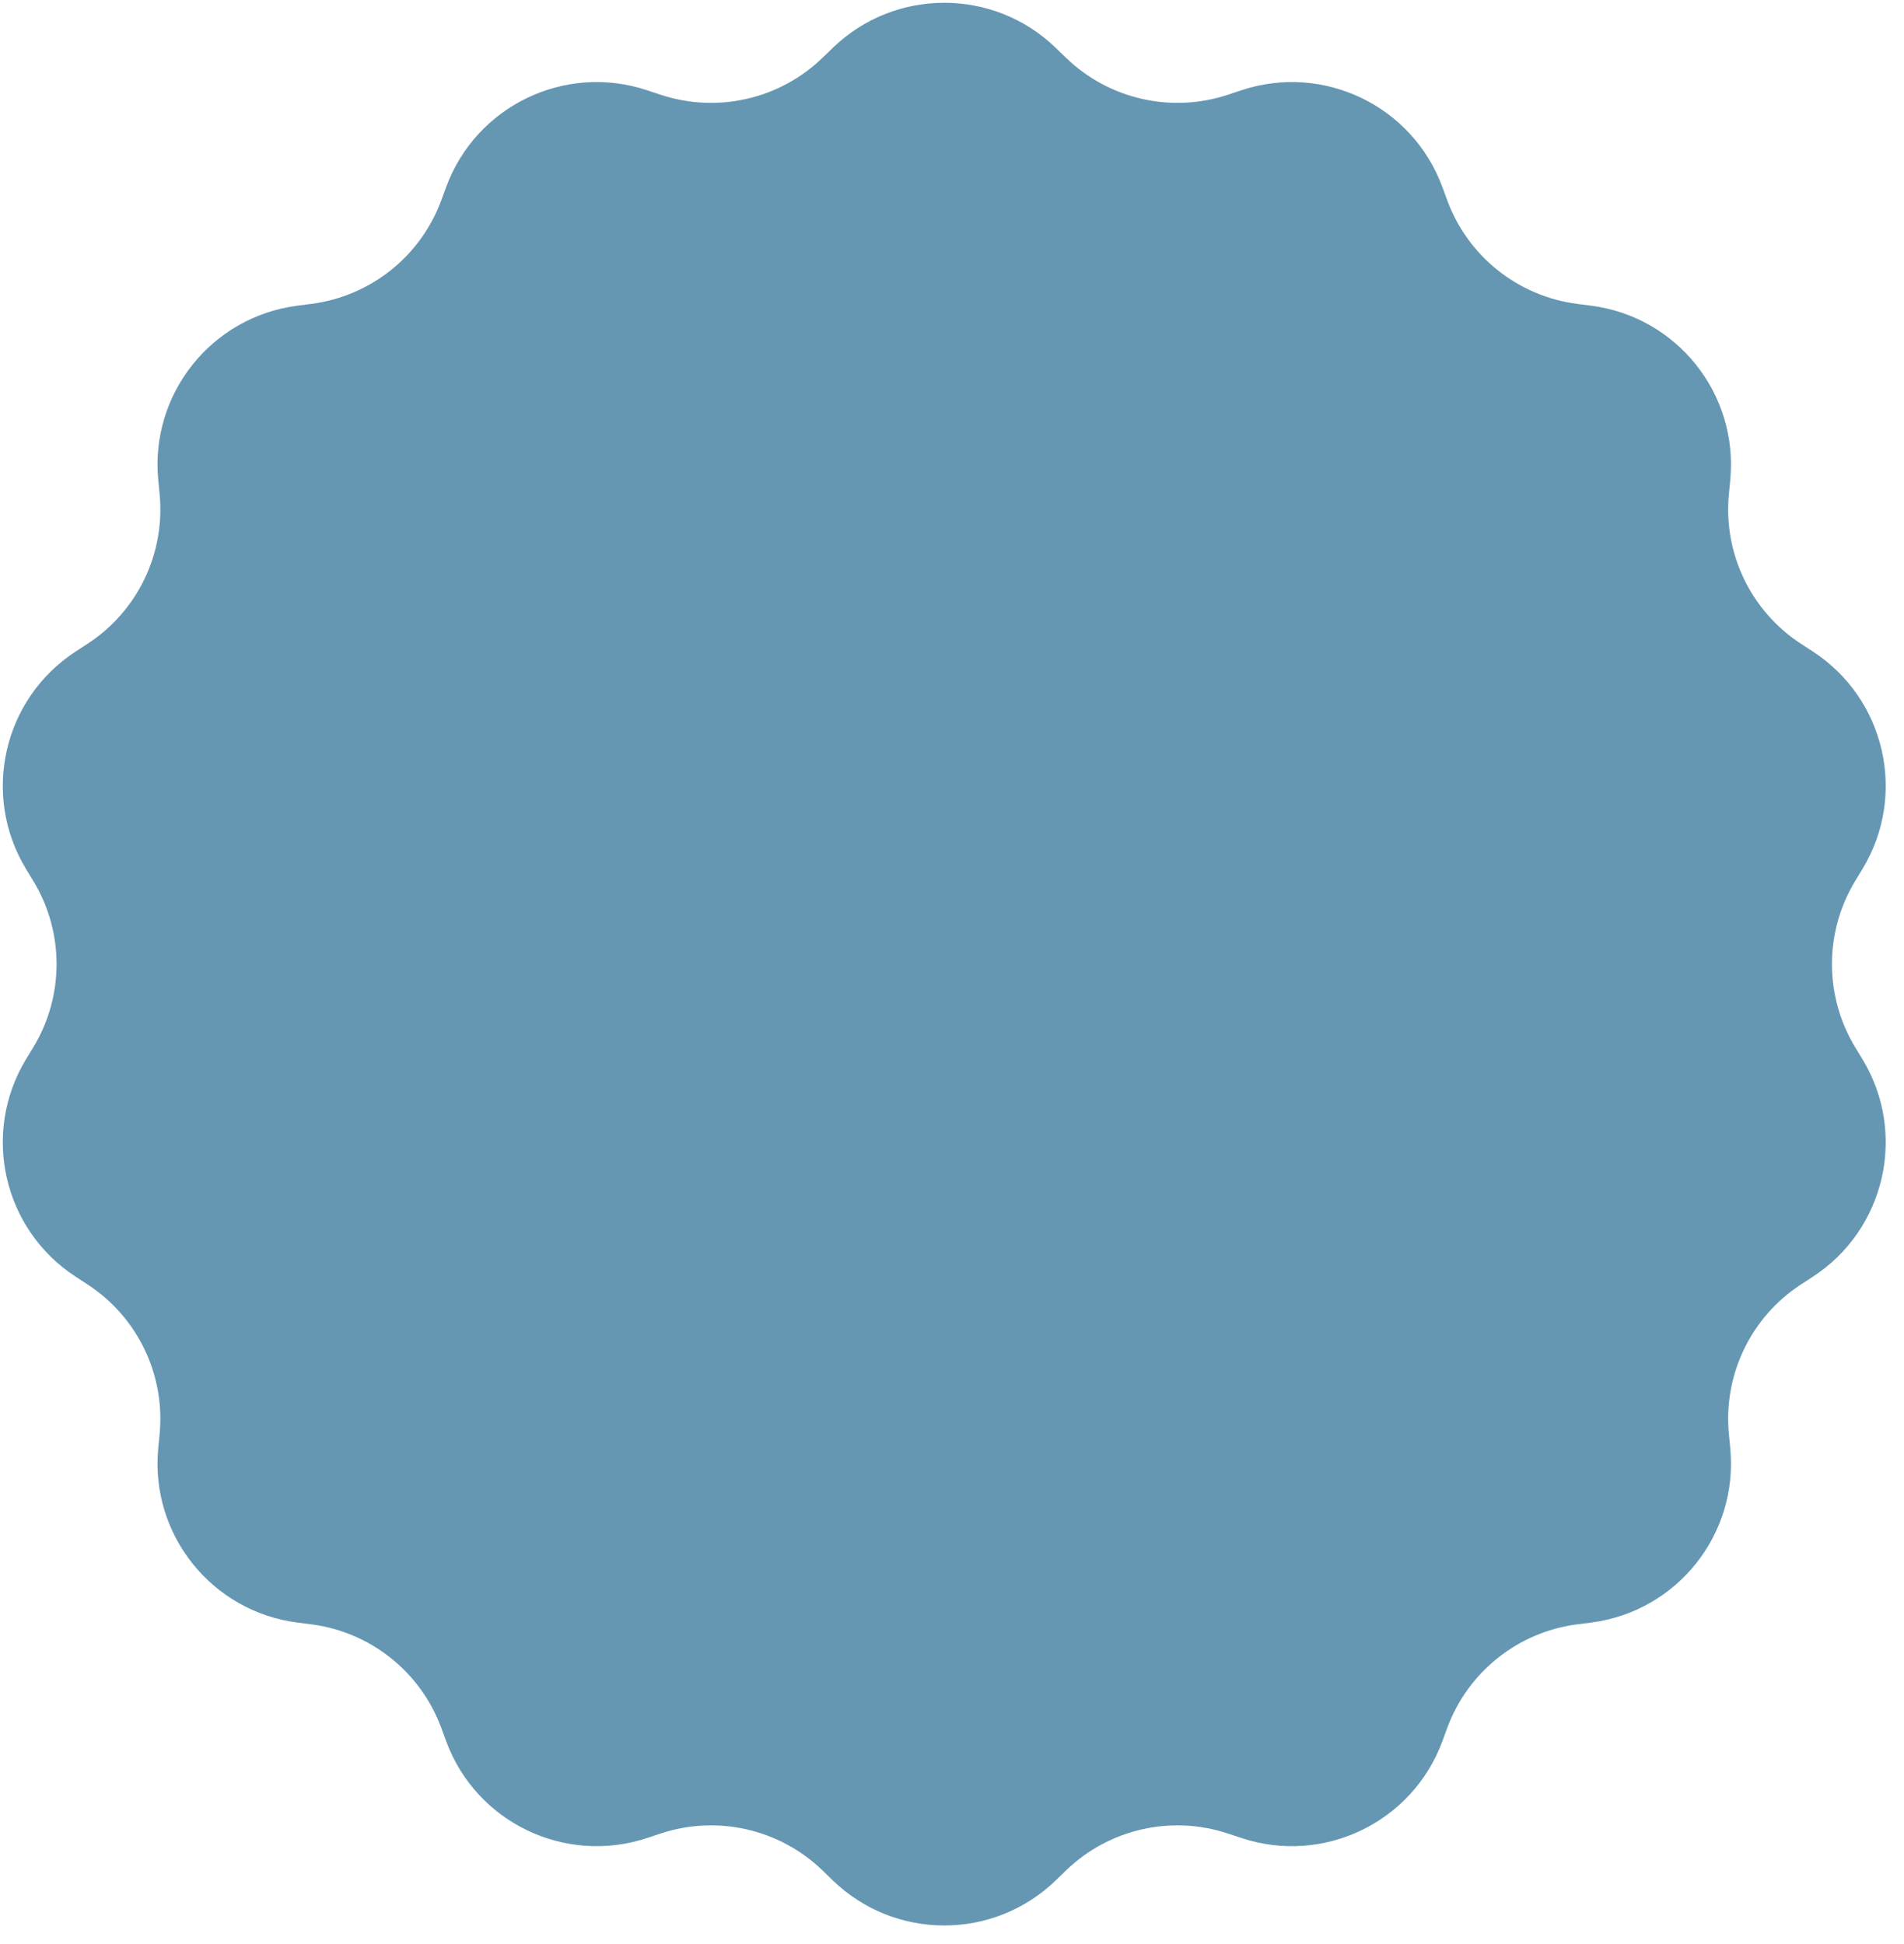 <svg width="95" height="97" viewBox="0 0 95 97" fill="none" xmlns="http://www.w3.org/2000/svg">
<path d="M41.548 2.392C44.65 -0.613 49.578 -0.613 52.68 2.392L53.184 2.88C55.325 4.954 58.442 5.665 61.271 4.726L61.937 4.505C66.036 3.143 70.475 5.281 71.967 9.335L72.209 9.993C73.238 12.791 75.738 14.784 78.695 15.165L79.39 15.255C83.674 15.807 86.746 19.659 86.331 23.958L86.264 24.656C85.977 27.624 87.364 30.504 89.863 32.13L90.451 32.513C94.071 34.869 95.167 39.673 92.928 43.366L92.564 43.966C91.019 46.515 91.019 49.712 92.564 52.262L92.928 52.861C95.167 56.554 94.071 61.358 90.451 63.714L89.863 64.097C87.364 65.723 85.977 68.604 86.264 71.571L86.331 72.269C86.746 76.568 83.674 80.421 79.39 80.973L78.695 81.062C75.738 81.443 73.238 83.437 72.209 86.235L71.967 86.893C70.475 90.946 66.036 93.084 61.937 91.723L61.271 91.502C58.442 90.562 55.325 91.273 53.184 93.348L52.68 93.836C49.578 96.841 44.65 96.841 41.548 93.836L41.044 93.348C38.903 91.273 35.785 90.562 32.956 91.502L32.291 91.723C28.192 93.084 23.752 90.946 22.261 86.893L22.019 86.235C20.989 83.437 18.49 81.443 15.533 81.062L14.837 80.973C10.553 80.421 7.481 76.568 7.896 72.269L7.964 71.571C8.25 68.604 6.863 65.723 4.364 64.097L3.777 63.714C0.157 61.358 -0.94 56.554 1.299 52.861L1.663 52.262C3.209 49.712 3.209 46.515 1.663 43.966L1.299 43.366C-0.94 39.673 0.157 34.869 3.777 32.513L4.364 32.13C6.863 30.504 8.25 27.624 7.964 24.656L7.896 23.958C7.481 19.659 10.553 15.807 14.837 15.255L15.533 15.165C18.49 14.784 20.989 12.791 22.019 9.993L22.261 9.335C23.752 5.281 28.192 3.143 32.291 4.505L32.956 4.726C35.785 5.665 38.903 4.954 41.044 2.88L41.548 2.392Z" fill="#6597B3"/>
</svg>
